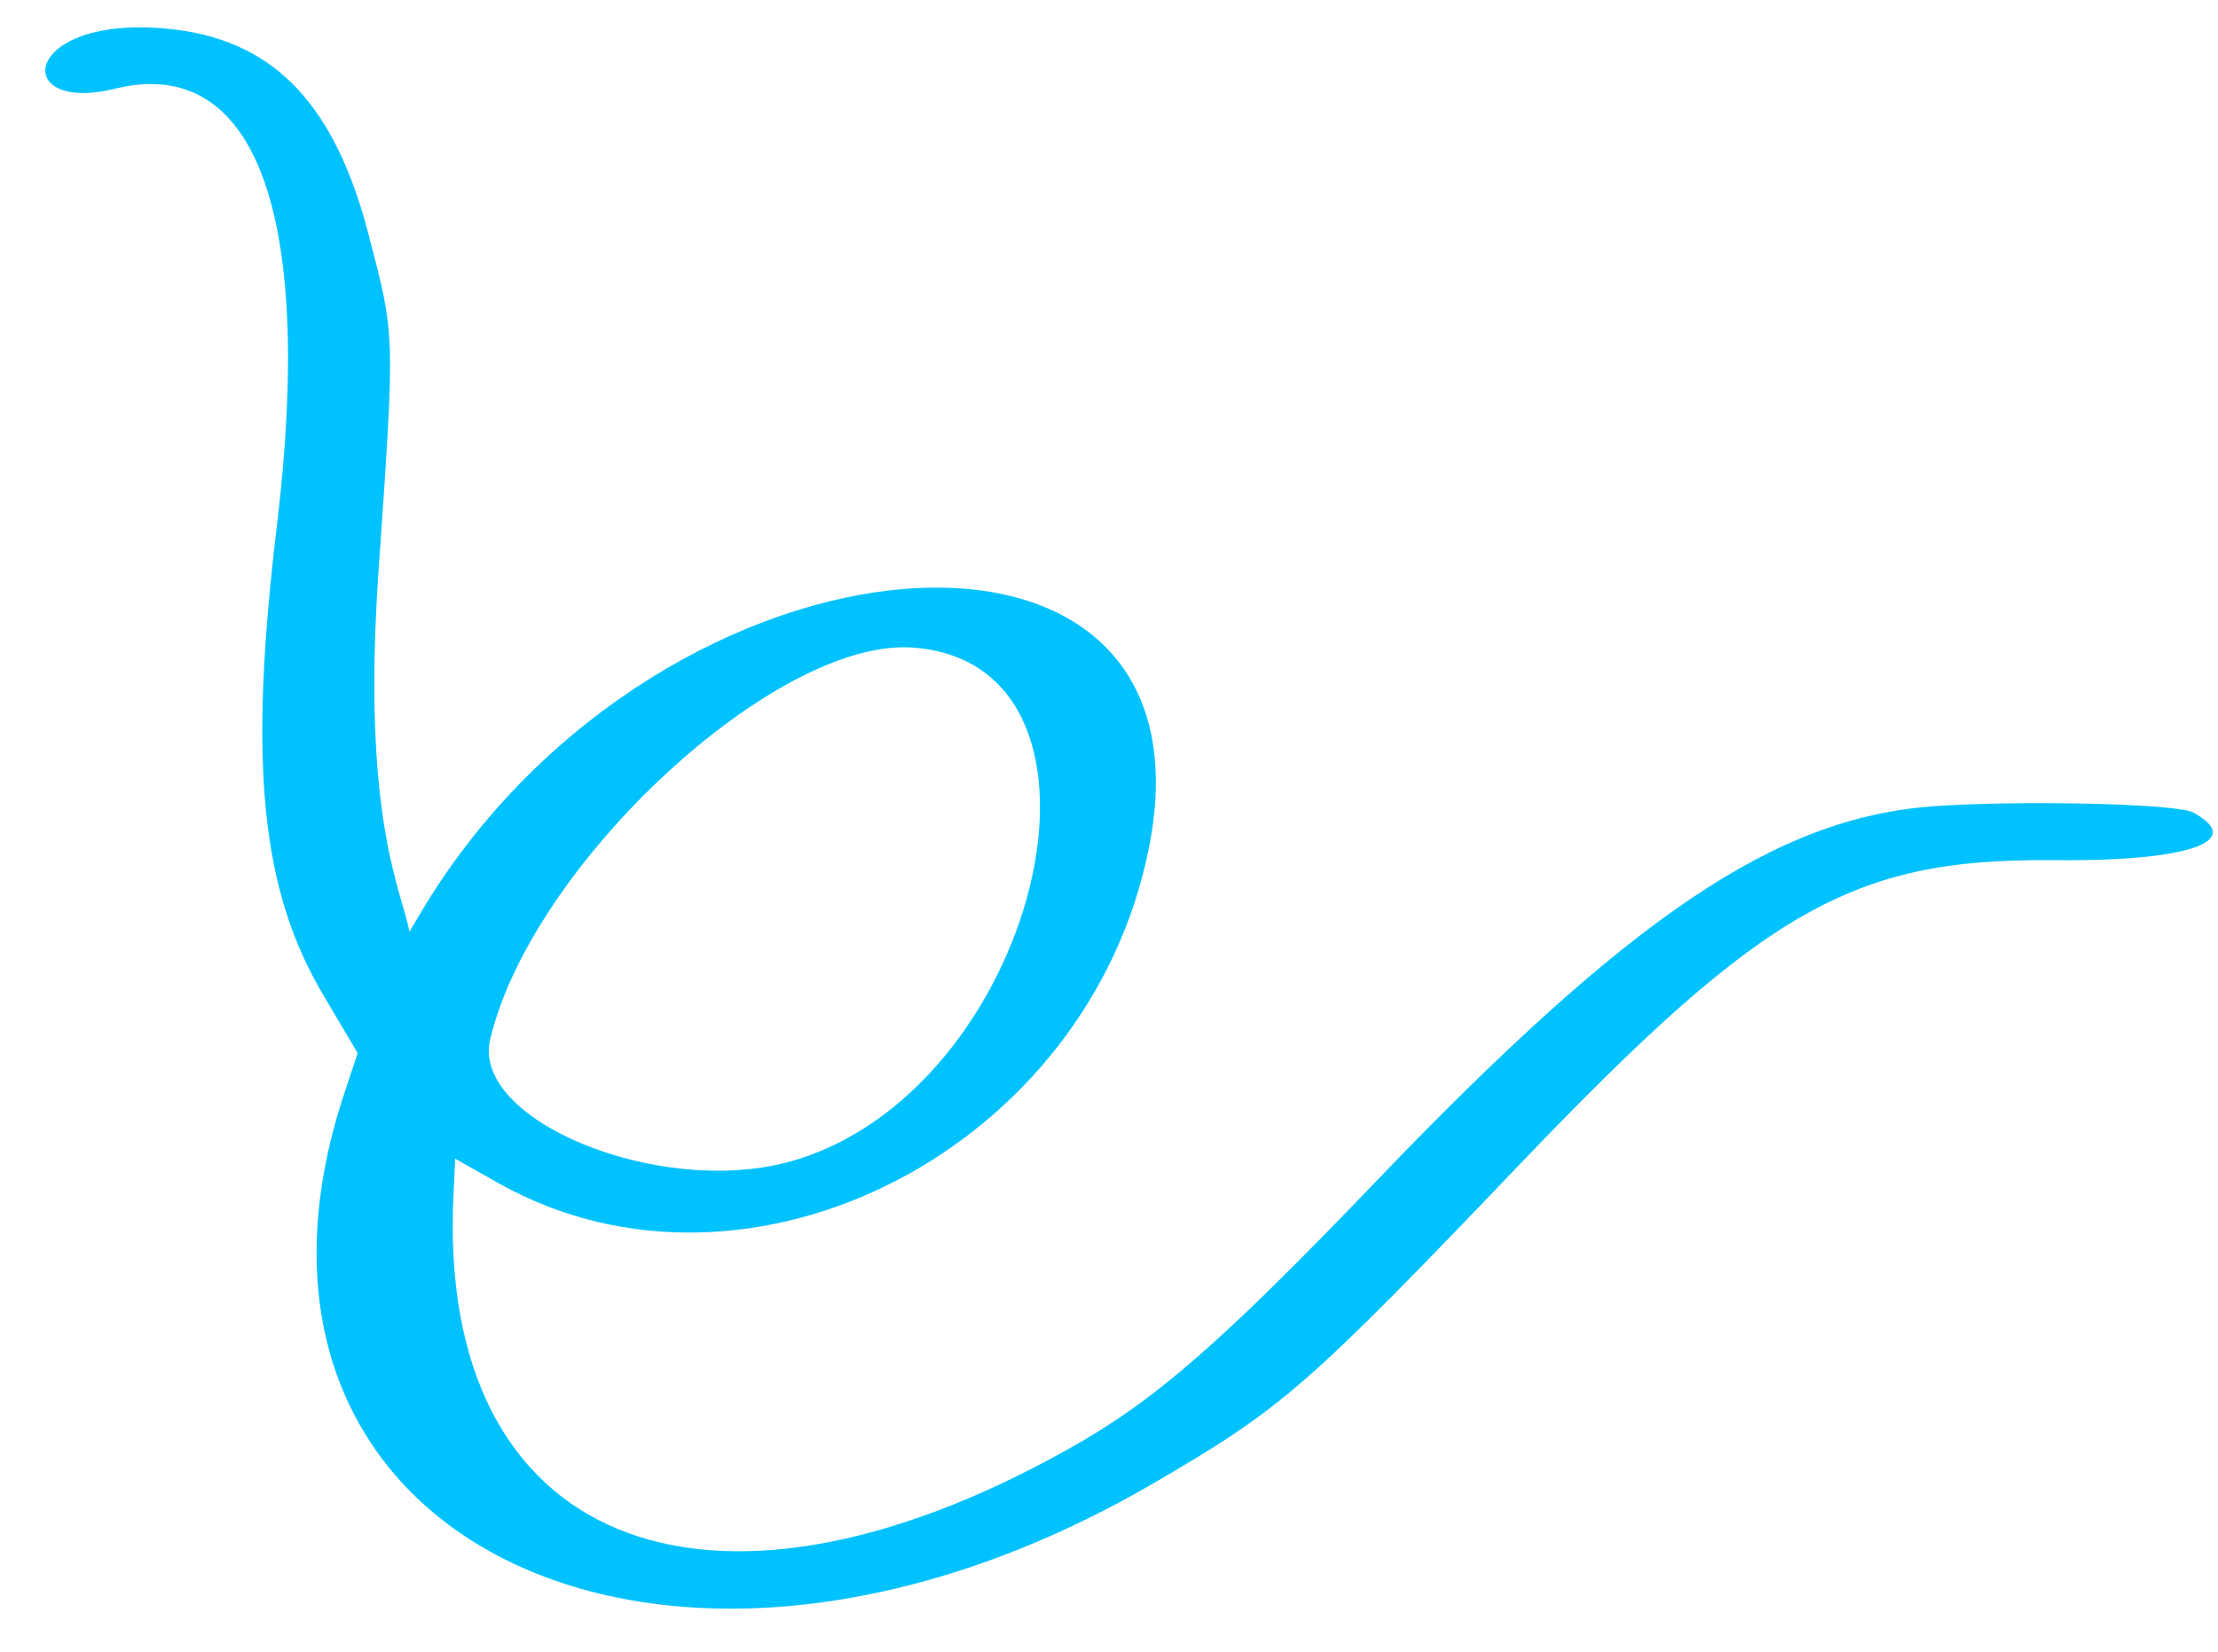 <svg width="47" height="35" viewBox="0 0 47 35" fill="none" xmlns="http://www.w3.org/2000/svg">
<path fill-rule="evenodd" clip-rule="evenodd" d="M46.477 17.219C46.138 17.023 42.755 16.957 40.972 17.084C37.624 17.327 34.547 19.411 29.138 25.055C25.885 28.446 24.464 29.688 22.646 30.701C14.925 35.034 9.244 32.697 9.61 25.312L9.645 24.553L10.585 25.083C15.891 28.046 23.092 24.331 24.349 17.95C25.93 9.984 14.094 10.923 9.028 19.153L8.675 19.742C8.53 18.904 7.656 17.368 8.02 12.12C8.378 6.969 8.377 7.145 7.798 4.924C7.099 2.257 5.848 0.918 3.796 0.638C0.455 0.194 0.149 2.445 2.438 1.879C5.385 1.154 6.67 4.461 5.87 11.117C5.257 16.209 5.526 18.88 6.879 21.132L7.579 22.316L7.323 23.086C4.102 32.608 14.092 37.458 24.437 31.433C27.183 29.836 27.687 29.398 32.295 24.576C37.355 19.297 39.26 18.196 43.431 18.227C46.327 18.264 47.616 17.839 46.477 17.219ZM10.387 22.026C11.259 18.316 16.457 13.495 19.357 13.723C24.209 14.097 21.968 23.229 16.682 24.629C13.911 25.356 9.983 23.729 10.387 22.026Z" fill="#00C2FF"/>
</svg>

